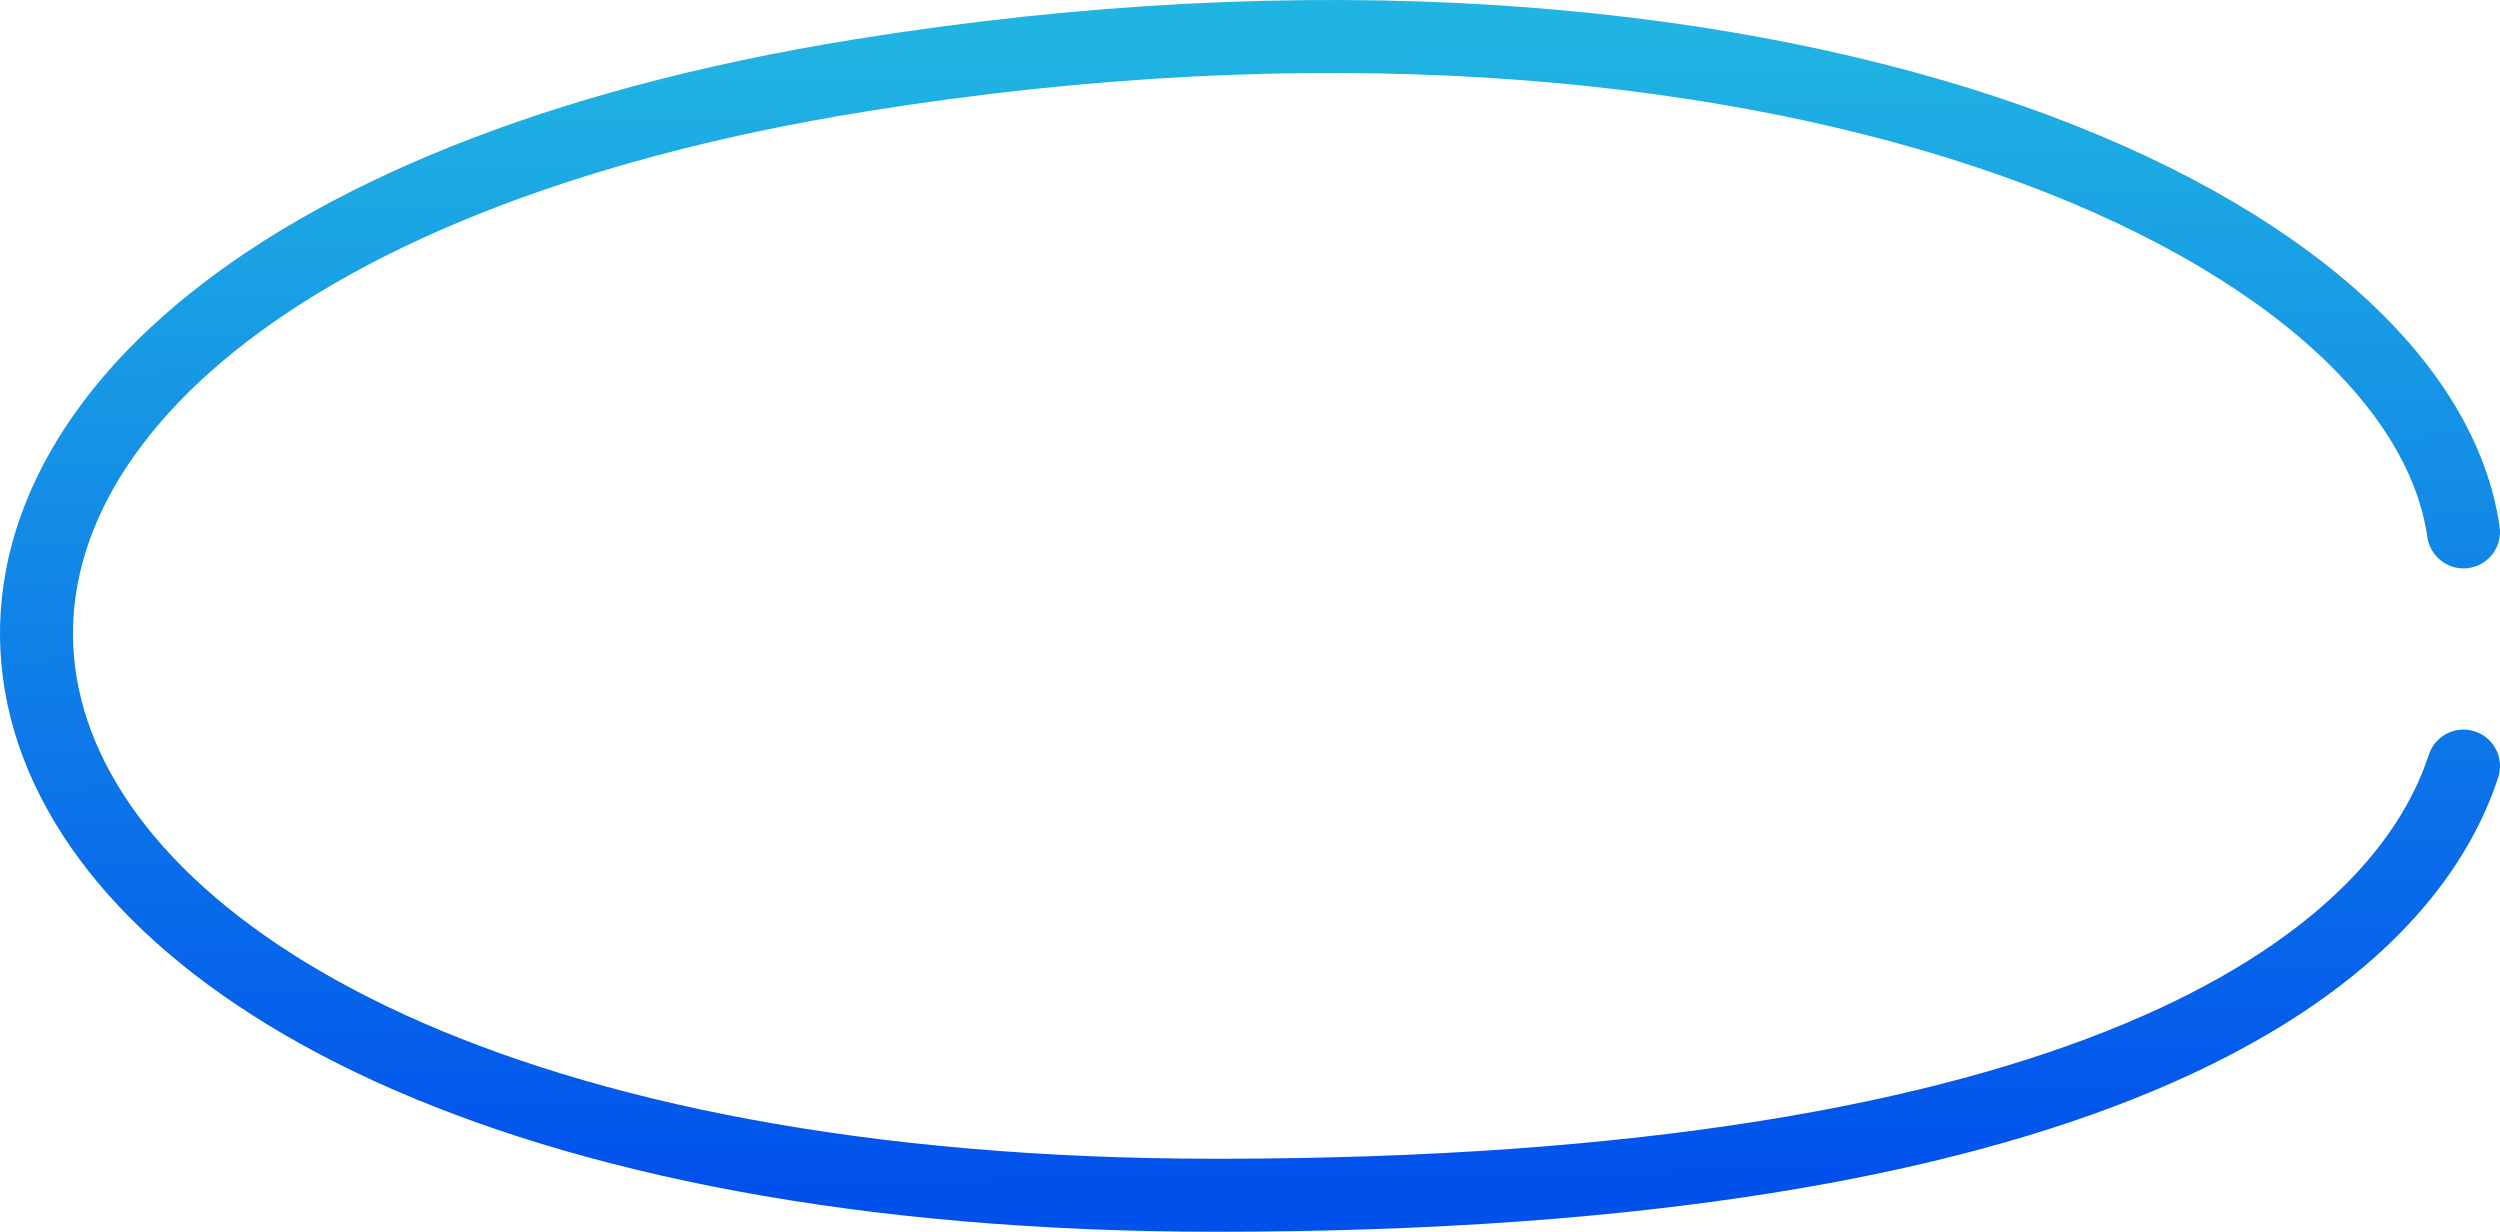 <svg width="274" height="135" viewBox="0 0 274 135" fill="none" xmlns="http://www.w3.org/2000/svg">
<path d="M270 58.297C265.041 23.964 193.589 -7.718 94.309 8.259C-40.306 29.922 -22.081 131 133.304 131C227.782 131 262.643 106.481 270 83.964" stroke="url(#paint0_linear_318_7)" stroke-width="8" stroke-linecap="round"/>
<defs>
<linearGradient id="paint0_linear_318_7" x1="142.5" y1="131" x2="141" y2="4" gradientUnits="userSpaceOnUse">
<stop stop-color="#0050EC"/>
<stop offset="1" stop-color="#20B4E2"/>
</linearGradient>
</defs>
</svg>
